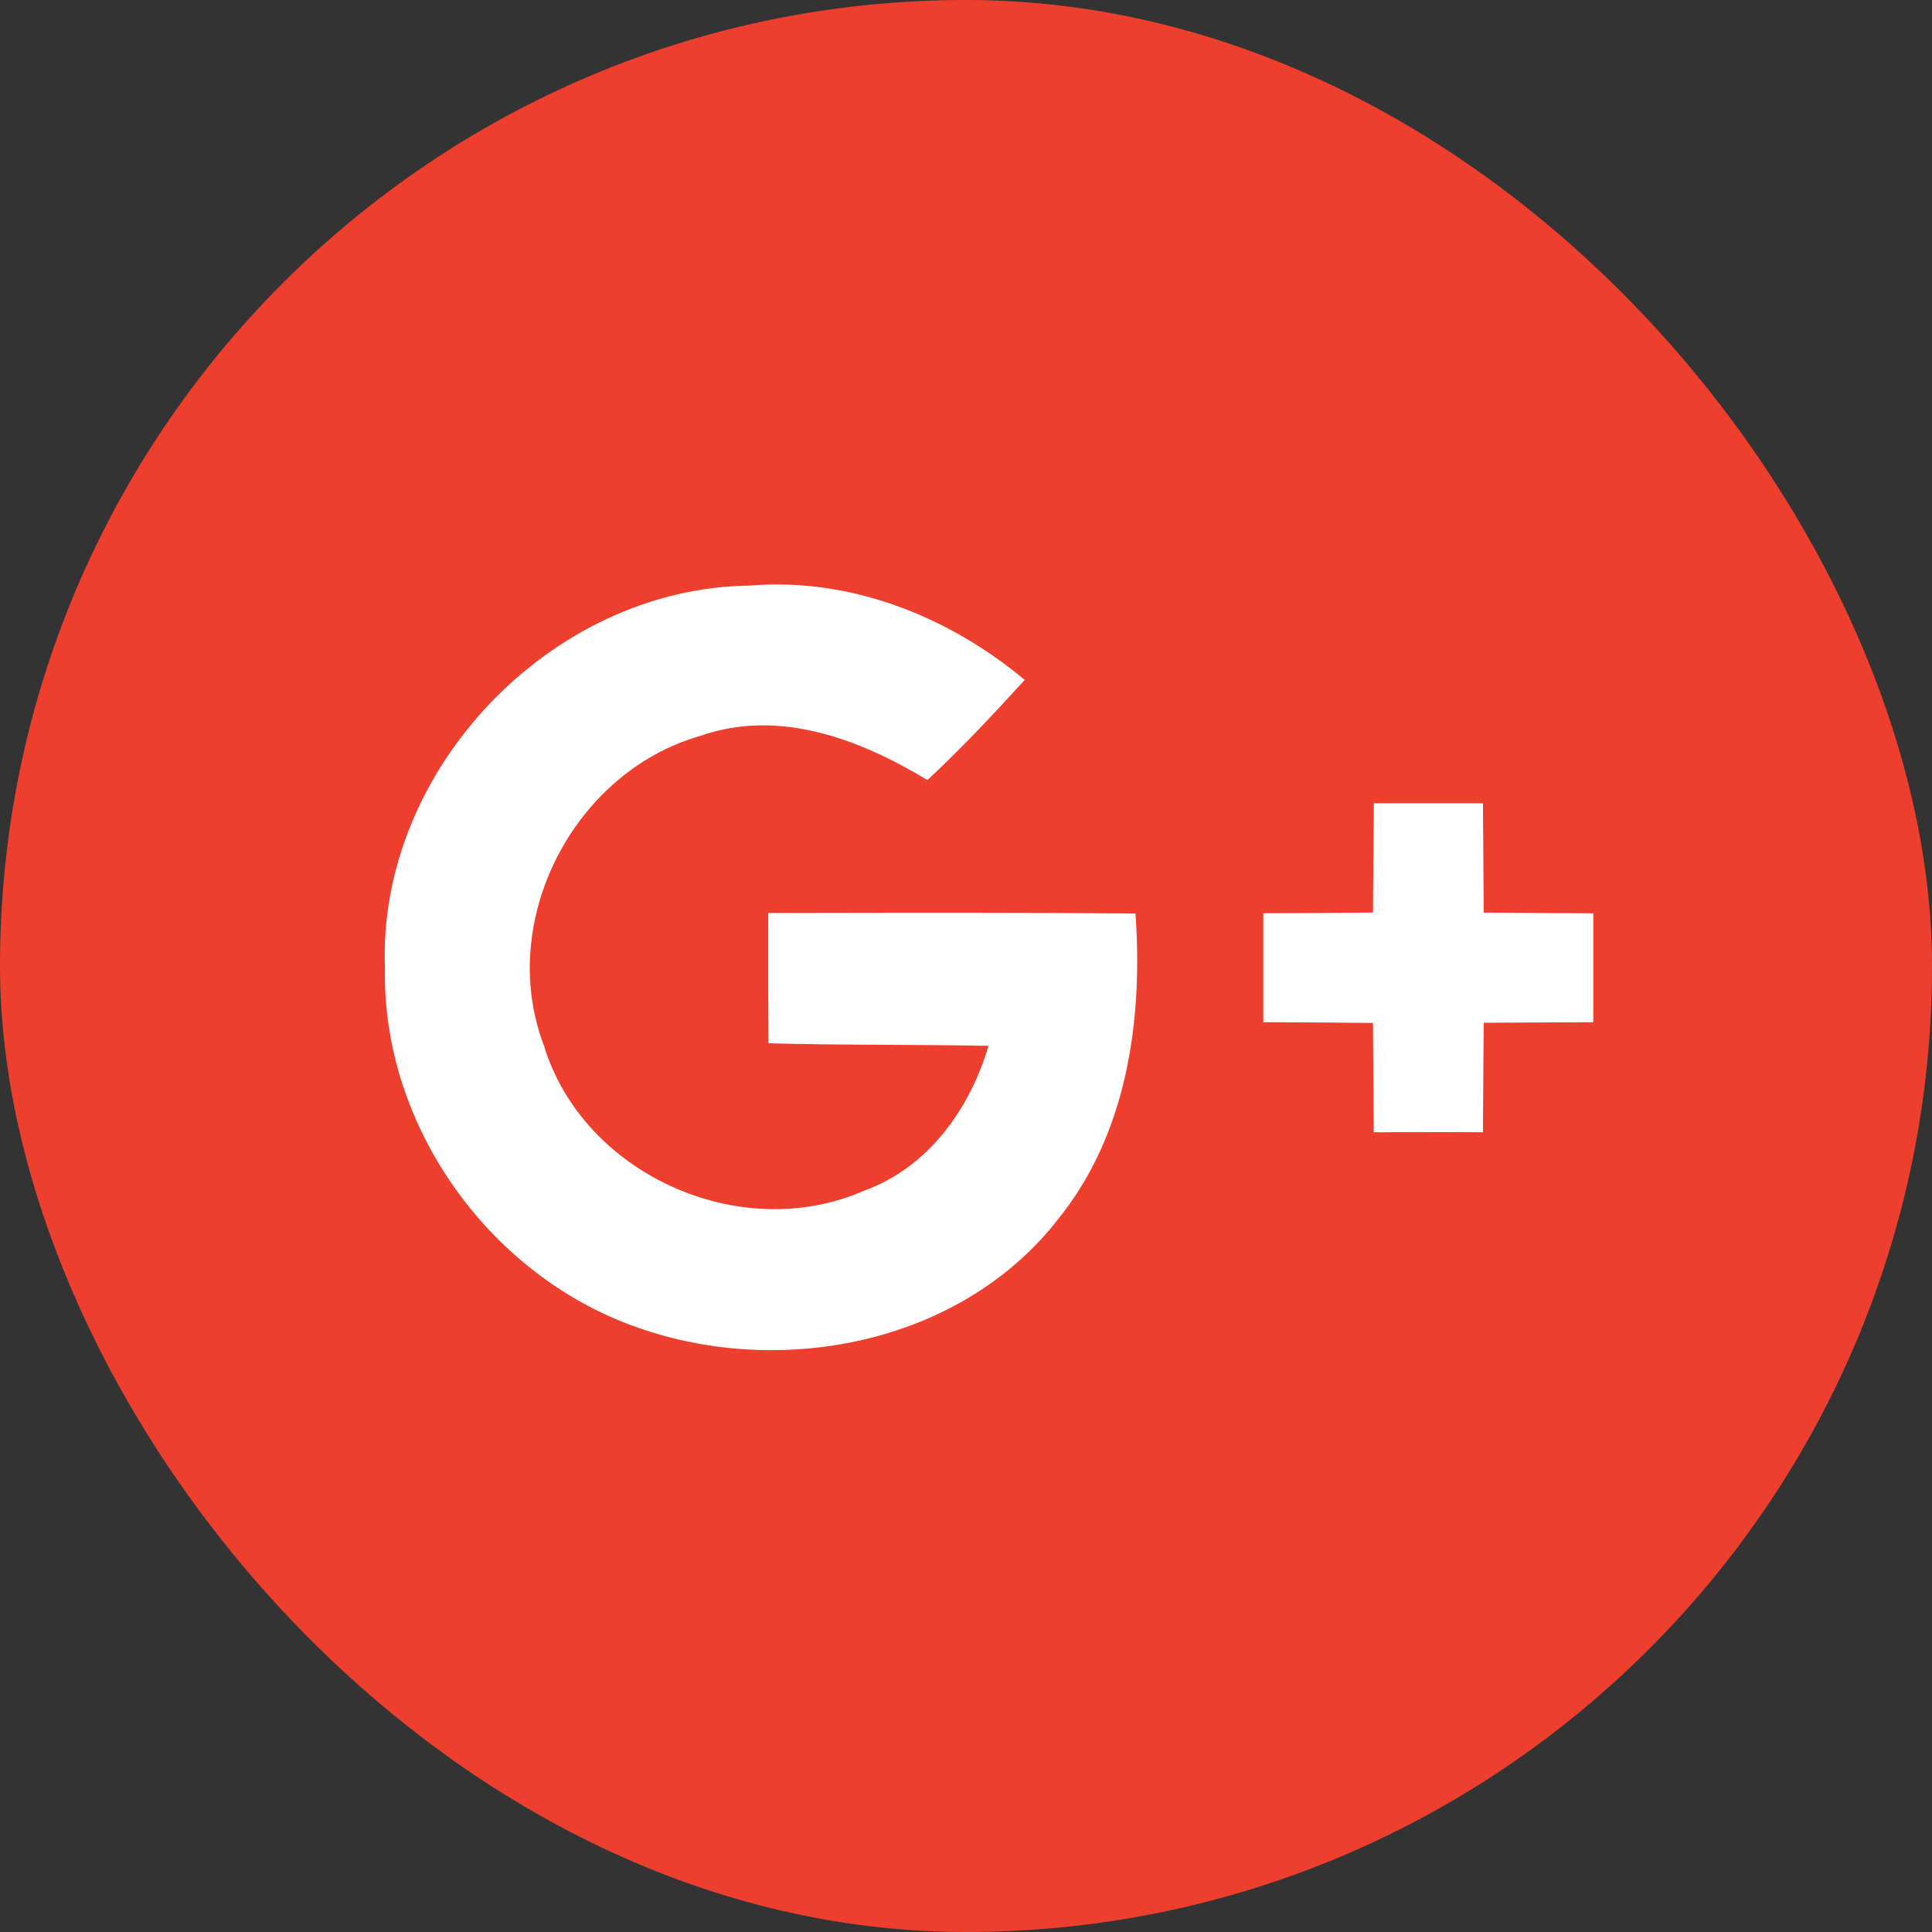 <svg width="40" height="40" viewBox="0 0 40 40" fill="none" xmlns="http://www.w3.org/2000/svg">
<rect x="0" y="0" width="40" height="40" fill="#333333" stroke="none"/>
<rect width="40" height="40" rx="20" fill="#EE3F2E"/>
<path fill-rule="evenodd" clip-rule="evenodd" d="M15.508 12.125C11.405 12.174 7.814 15.95 7.97 20.037C7.901 23.344 10.187 26.5 13.329 27.529C16.29 28.521 19.929 27.779 21.899 25.251C23.338 23.481 23.665 21.119 23.509 18.913C21.255 18.893 19.001 18.897 16.749 18.901C16.468 18.901 16.187 18.901 15.906 18.902C15.903 19.801 15.906 20.696 15.91 21.595L15.91 21.6C16.75 21.623 17.59 21.628 18.43 21.632C19.108 21.636 19.786 21.64 20.465 21.653C20.082 22.962 19.208 24.181 17.884 24.654C15.326 25.777 12.062 24.309 11.257 21.634C10.285 19.072 11.875 15.981 14.502 15.235C16.13 14.664 17.808 15.307 19.201 16.151C19.907 15.492 20.567 14.789 21.216 14.077C19.634 12.757 17.599 11.947 15.508 12.125ZM30.703 16.631H28.445C28.437 17.384 28.43 18.141 28.426 18.893C27.667 18.901 26.912 18.905 26.156 18.908V21.164C26.259 21.164 26.362 21.165 26.465 21.165C27.119 21.169 27.774 21.172 28.426 21.179C28.43 21.573 28.432 21.967 28.434 22.362C28.436 22.721 28.438 23.081 28.441 23.442C28.691 23.442 28.942 23.441 29.193 23.441C29.695 23.44 30.2 23.439 30.703 23.442L30.704 23.262C30.708 22.566 30.712 21.872 30.719 21.175L32.988 21.164V18.909L32.977 18.909C32.225 18.905 31.47 18.901 30.719 18.894C30.717 18.517 30.714 18.14 30.711 17.762C30.708 17.385 30.705 17.008 30.703 16.631Z" fill="white"/>
</svg>
